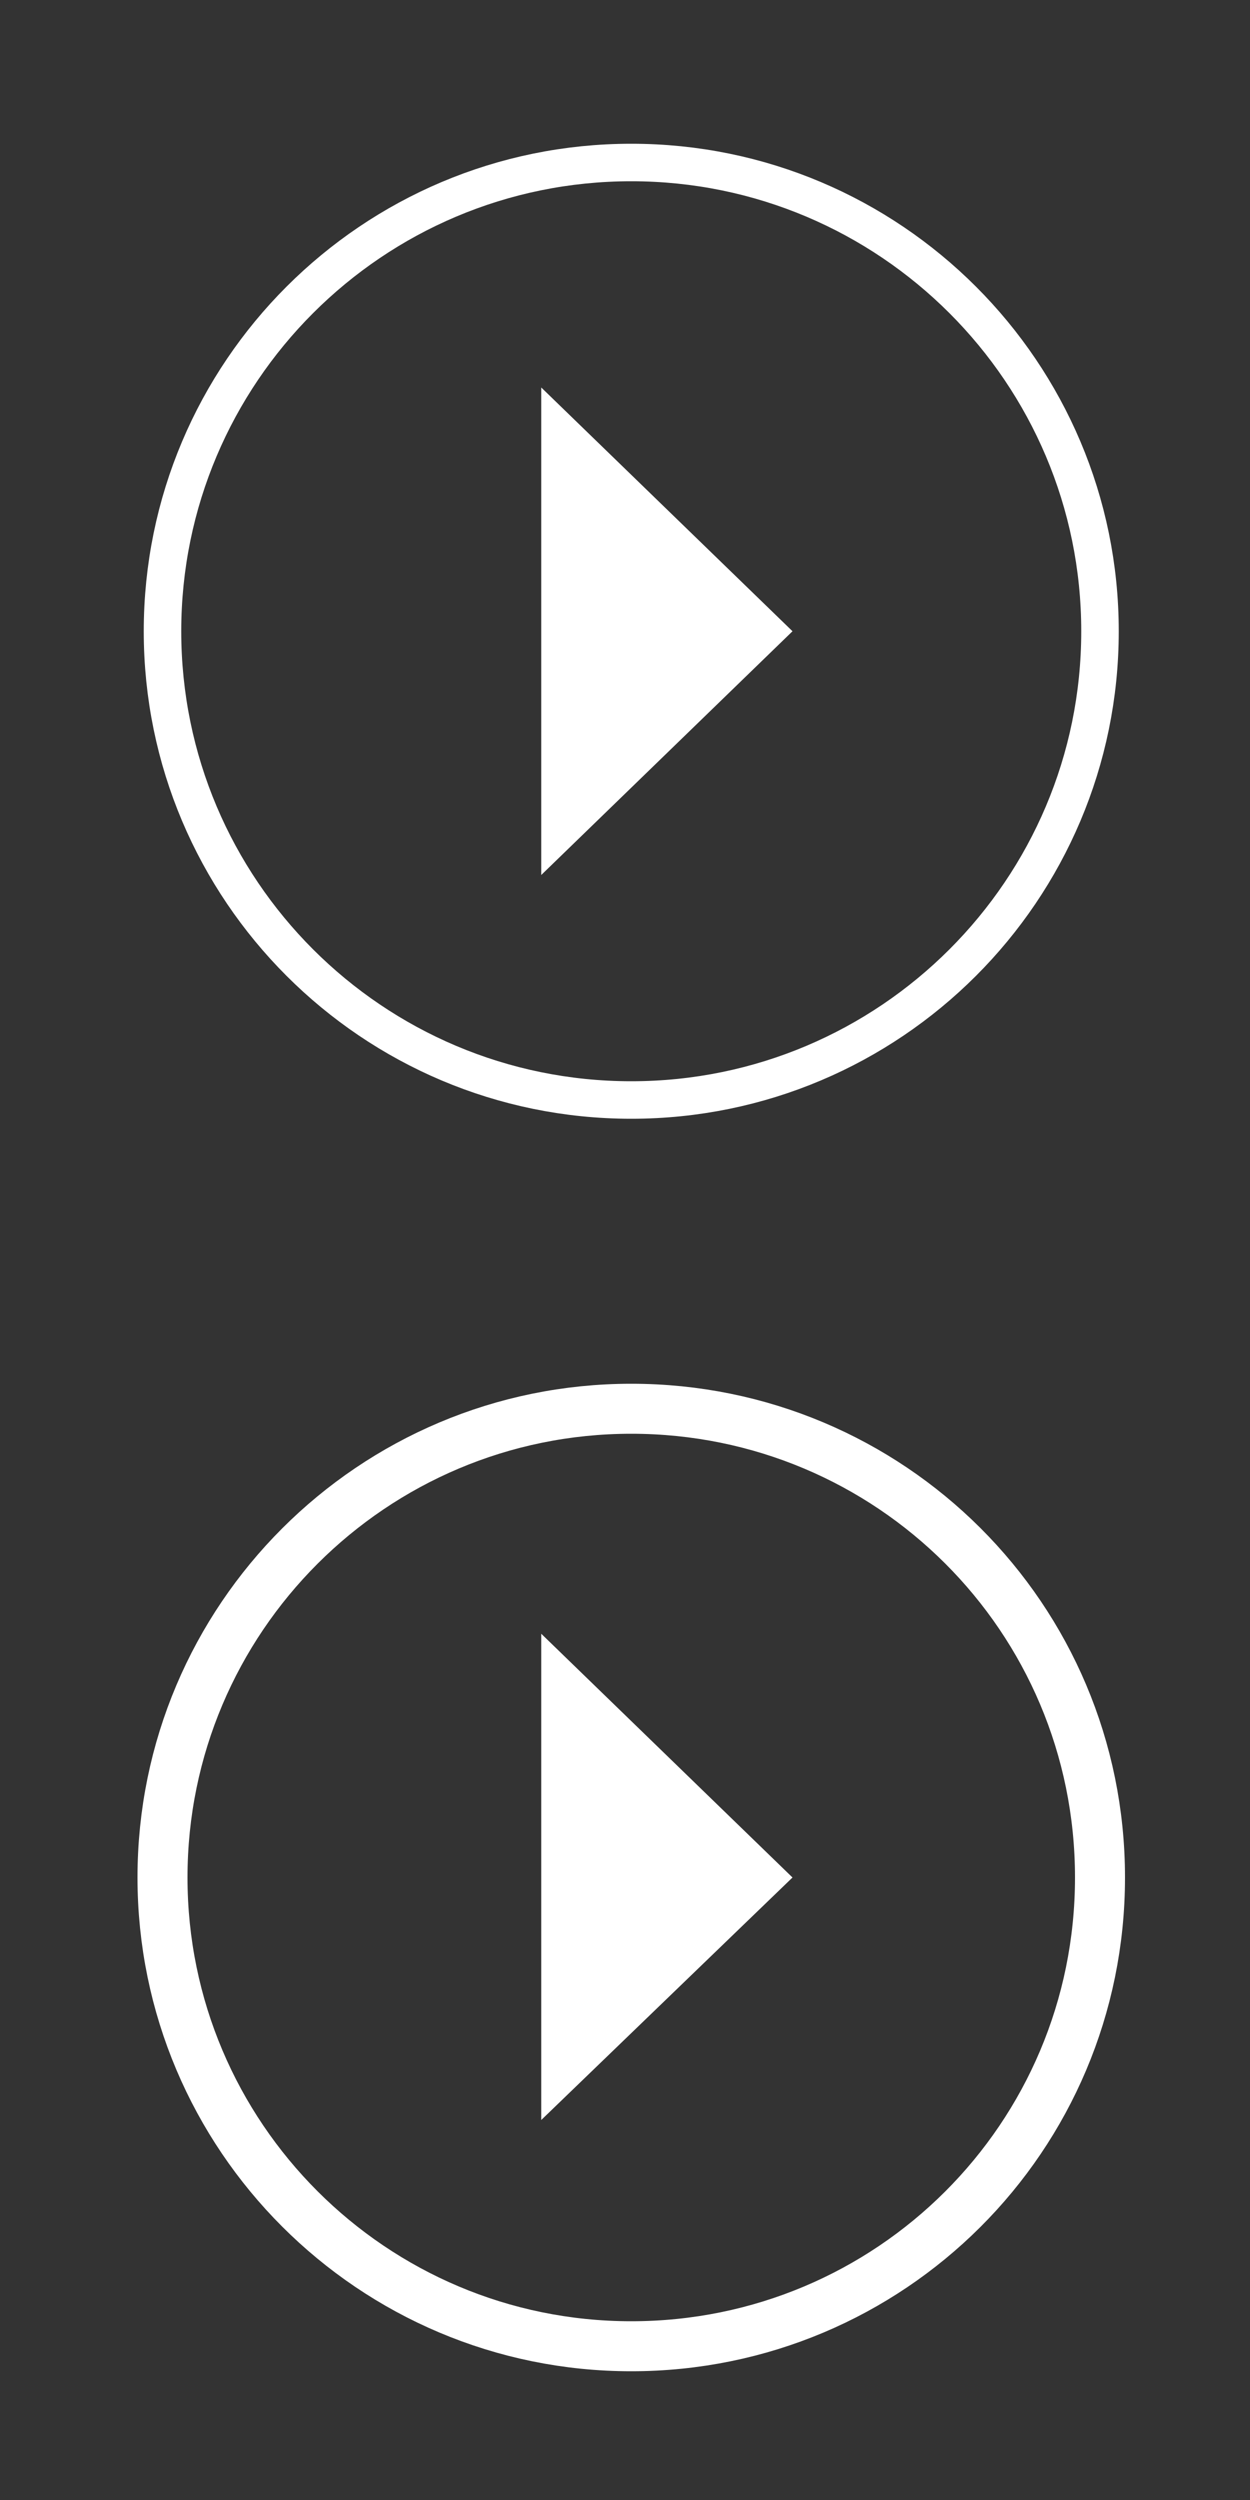 <?xml version="1.0" encoding="utf-8"?>
<!-- Generator: Adobe Illustrator 18.0.0, SVG Export Plug-In . SVG Version: 6.00 Build 0)  -->
<!DOCTYPE svg PUBLIC "-//W3C//DTD SVG 1.1//EN" "http://www.w3.org/Graphics/SVG/1.1/DTD/svg11.dtd">
<svg version="1.1" id="bigplay-gradient.fw-Page_x25_201"
	 xmlns="http://www.w3.org/2000/svg" xmlns:xlink="http://www.w3.org/1999/xlink" x="0px" y="0px" viewBox="0 0 100 200"
	 enable-background="new 0 0 100 200" xml:space="preserve">
<rect x="0" y="0" width="100" height="200" fill="#333333" stroke="none"/>
<path fill="none" d="z"/>
<g id="Background">
</g>
<g id="dark">
	<g id="Polygon">
		<polygon fill="#FFFFFF" points="63.4,50.5 43.3,70 43.3,31 		"/>
	</g>
	<path id="Ellipse" fill="none" stroke="#FFFFFF" stroke-width="3" d="M13,50.5C13,29.8,29.8,13,50.5,13S88,29.8,88,50.5
		S71.2,88,50.5,88S13,71.2,13,50.5z"/>
	<g id="Polygon_1_">
		<polygon fill="#FFFFFF" points="63.4,150.2 43.3,169.6 43.3,130.7 		"/>
	</g>
	<path id="Ellipse_1_" fill="none" stroke="#FFFFFF" stroke-width="4" d="M13,150.2c0-20.7,16.8-37.5,37.5-37.5S88,129.4,88,150.2
		s-16.8,37.5-37.5,37.5S13,170.9,13,150.2z"/>
</g>
<path fill="none" d="z"/>
</svg>
